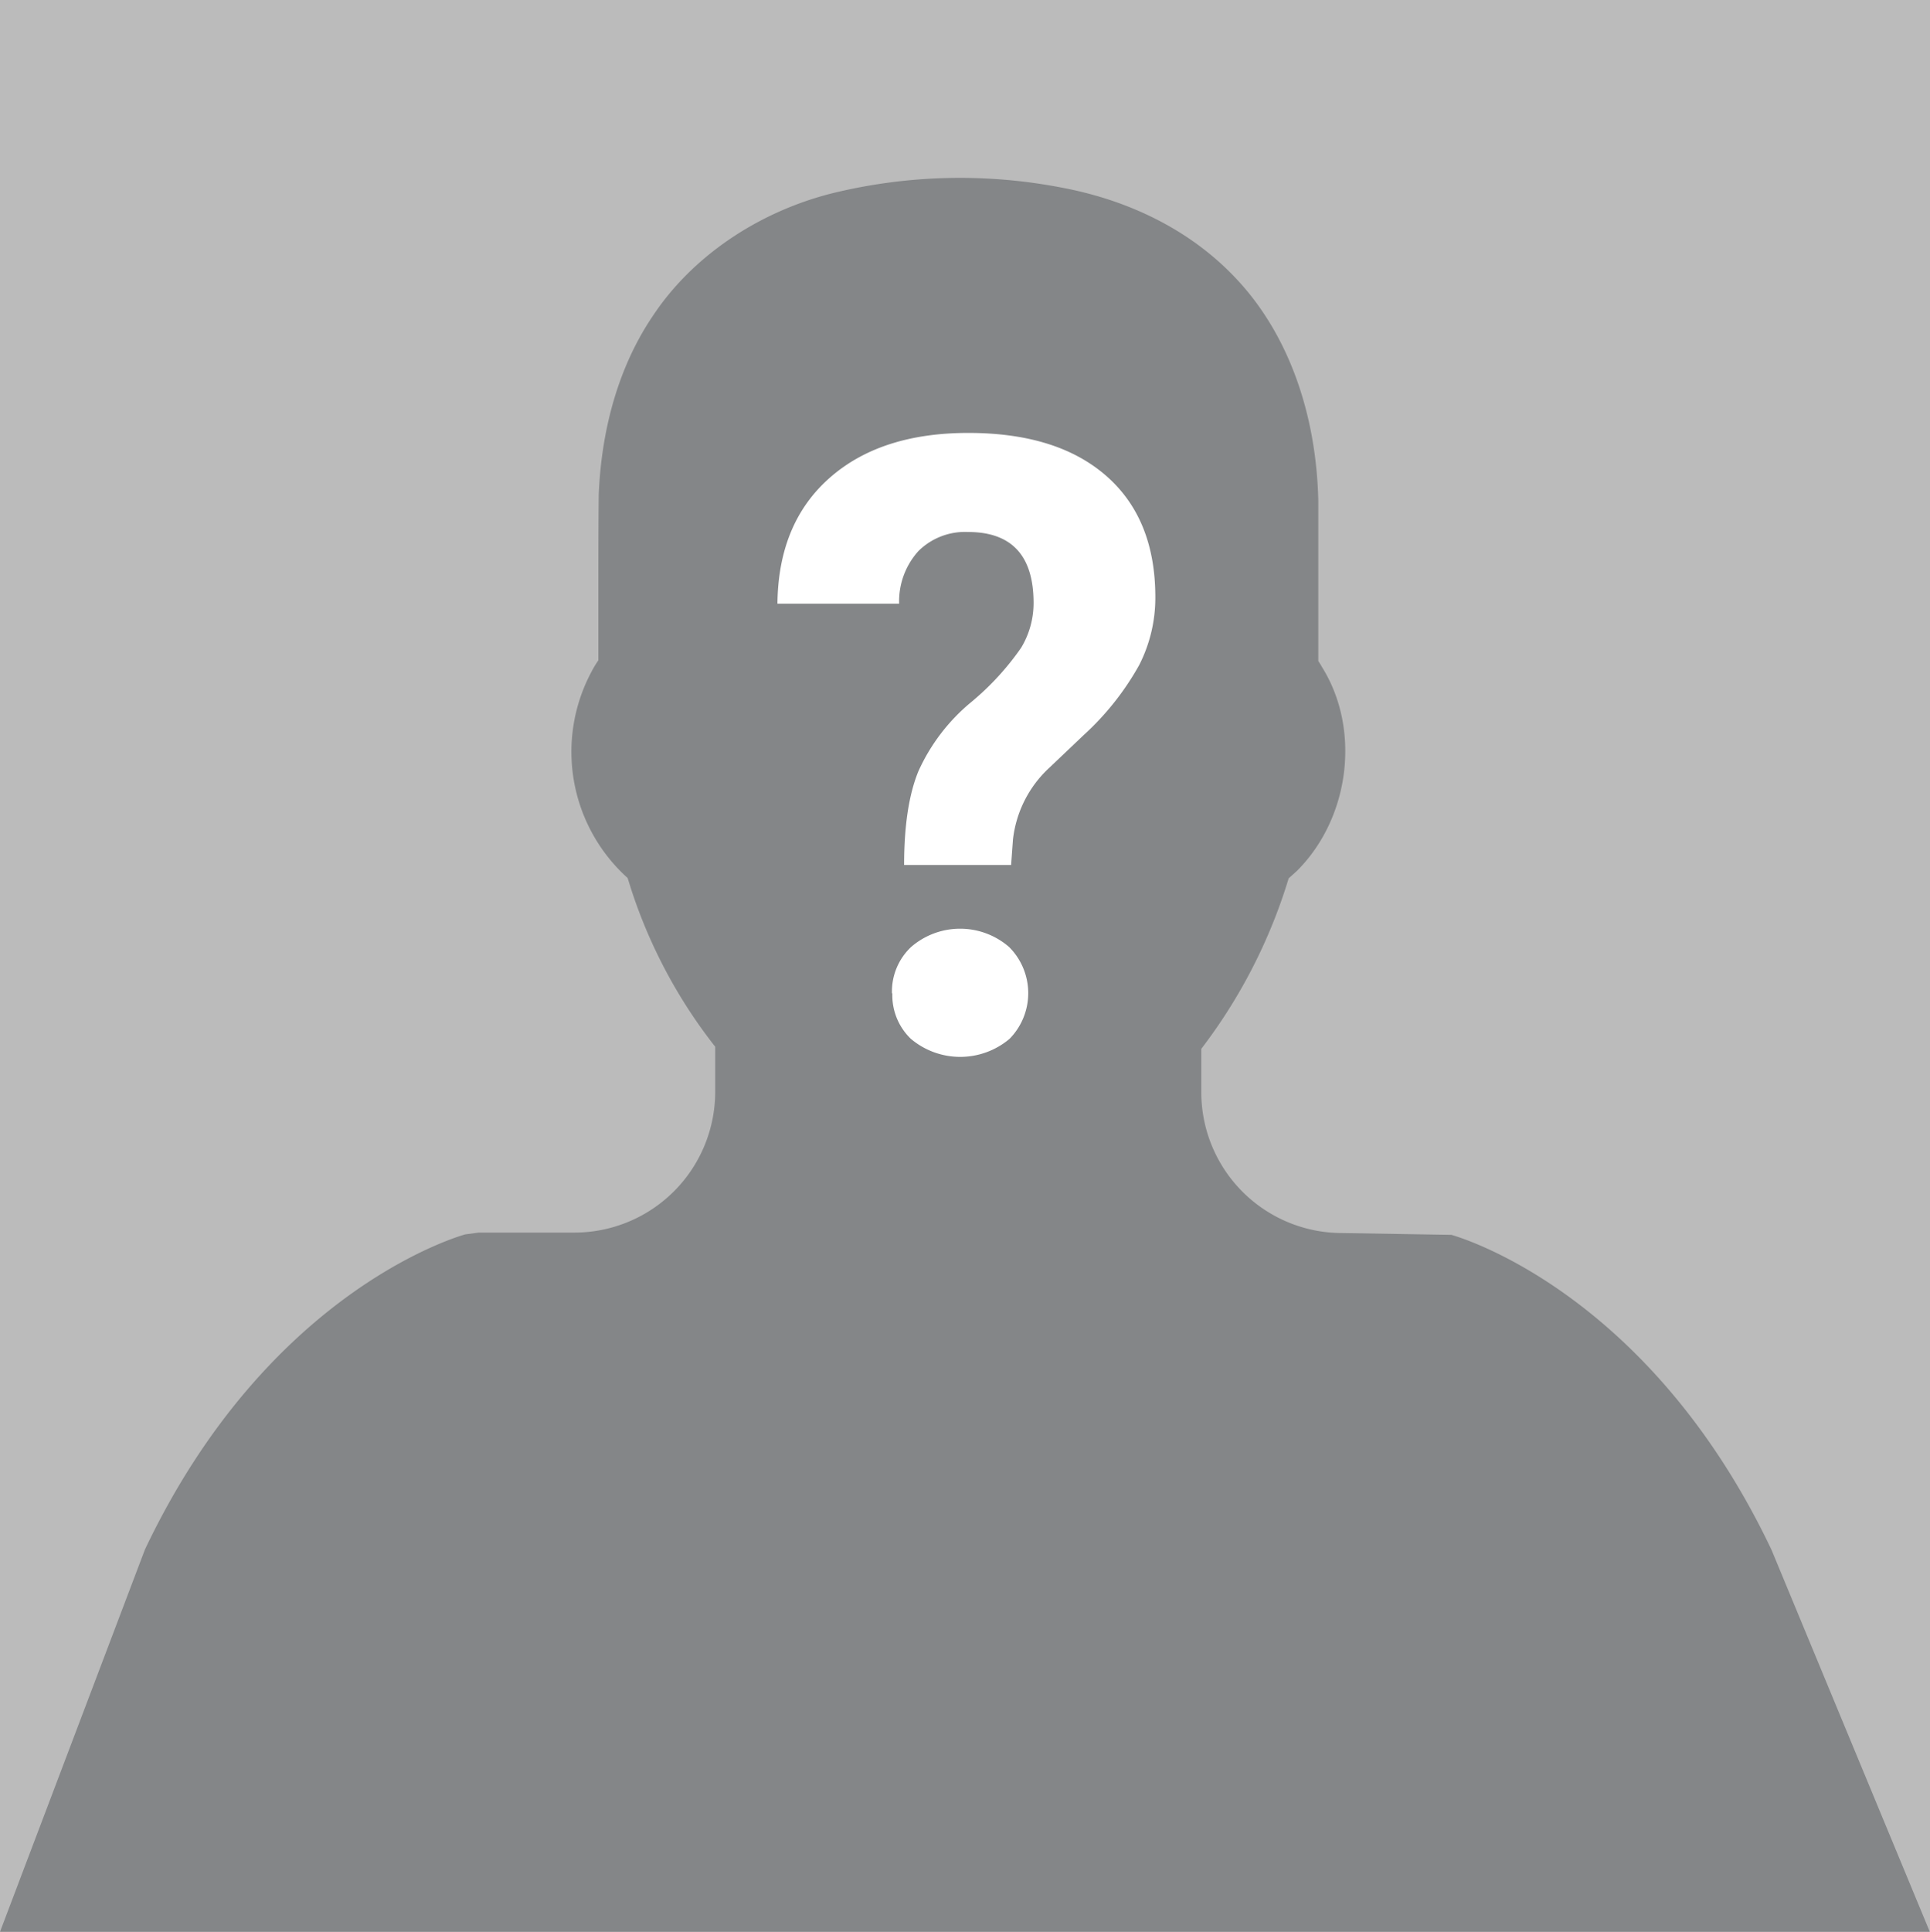 <svg id="HTML5" xmlns="http://www.w3.org/2000/svg" viewBox="0 0 255.82 256"><defs><style>.cls-1{fill:#bbb;}.cls-2{fill:#848688;}.cls-3{fill:#fff;}</style></defs><title>unknown</title><rect class="cls-1" width="255.82" height="256"/><path class="cls-2" d="M227,256H0l19.21-50.66c16.23-34.18,41.39-41.45,42.44-41.76l1.8-.24H76.16A18.67,18.67,0,0,0,94.8,144.71v-6a67.42,67.42,0,0,1-11.13-20.84l-0.48-1.52A22.49,22.49,0,0,1,78.41,89a12.76,12.76,0,0,1,.9-1.49l0-7.29c0-4.89,0-9.77.05-14.65,0.38-9.27,2.9-17.46,7.27-23.85,5.16-7.72,13.8-13.61,23.65-16.1a71.18,71.18,0,0,1,30.6-.73c9.27,1.77,17.21,5.9,22.94,12,6.78,7.16,10.66,17.64,10.92,29.51,0,5.34,0,10.58,0,15.82v5.38a9.22,9.22,0,0,1,.49.8c5.12,8.17,3.77,19.91-3.31,27l-1.11,1a71.16,71.16,0,0,1-11.58,22.59v5.77a18.67,18.67,0,0,0,18.64,18.64l14.51,0.24c1.06,0.3,26.21,7.57,42.44,41.76l21,50.66H227Z" transform="translate(0 0)"/><path class="cls-3" d="M119.84,114.62q0-7.79,1.89-12.41a25.46,25.46,0,0,1,6.92-9.1,36,36,0,0,0,6.7-7.27A11.46,11.46,0,0,0,137,79.91q0-9.4-8.67-9.41A8.78,8.78,0,0,0,121.76,73a9.94,9.94,0,0,0-2.58,7H103.05q0.11-10.63,6.87-16.63t18.43-6q11.78,0,18.29,5.7t6.5,16.11A19.64,19.64,0,0,1,151,88.13a36.77,36.77,0,0,1-7.4,9.32l-4.49,4.27a15.27,15.27,0,0,0-4.84,9.51l-0.25,3.4H119.84Zm-1.61,17a8.09,8.09,0,0,1,2.53-6.12,9.91,9.91,0,0,1,13,0,8.64,8.64,0,0,1,.06,12.16,10.14,10.14,0,0,1-13.09,0,8,8,0,0,1-2.45-6h0Z" transform="translate(0 0)"/></svg>